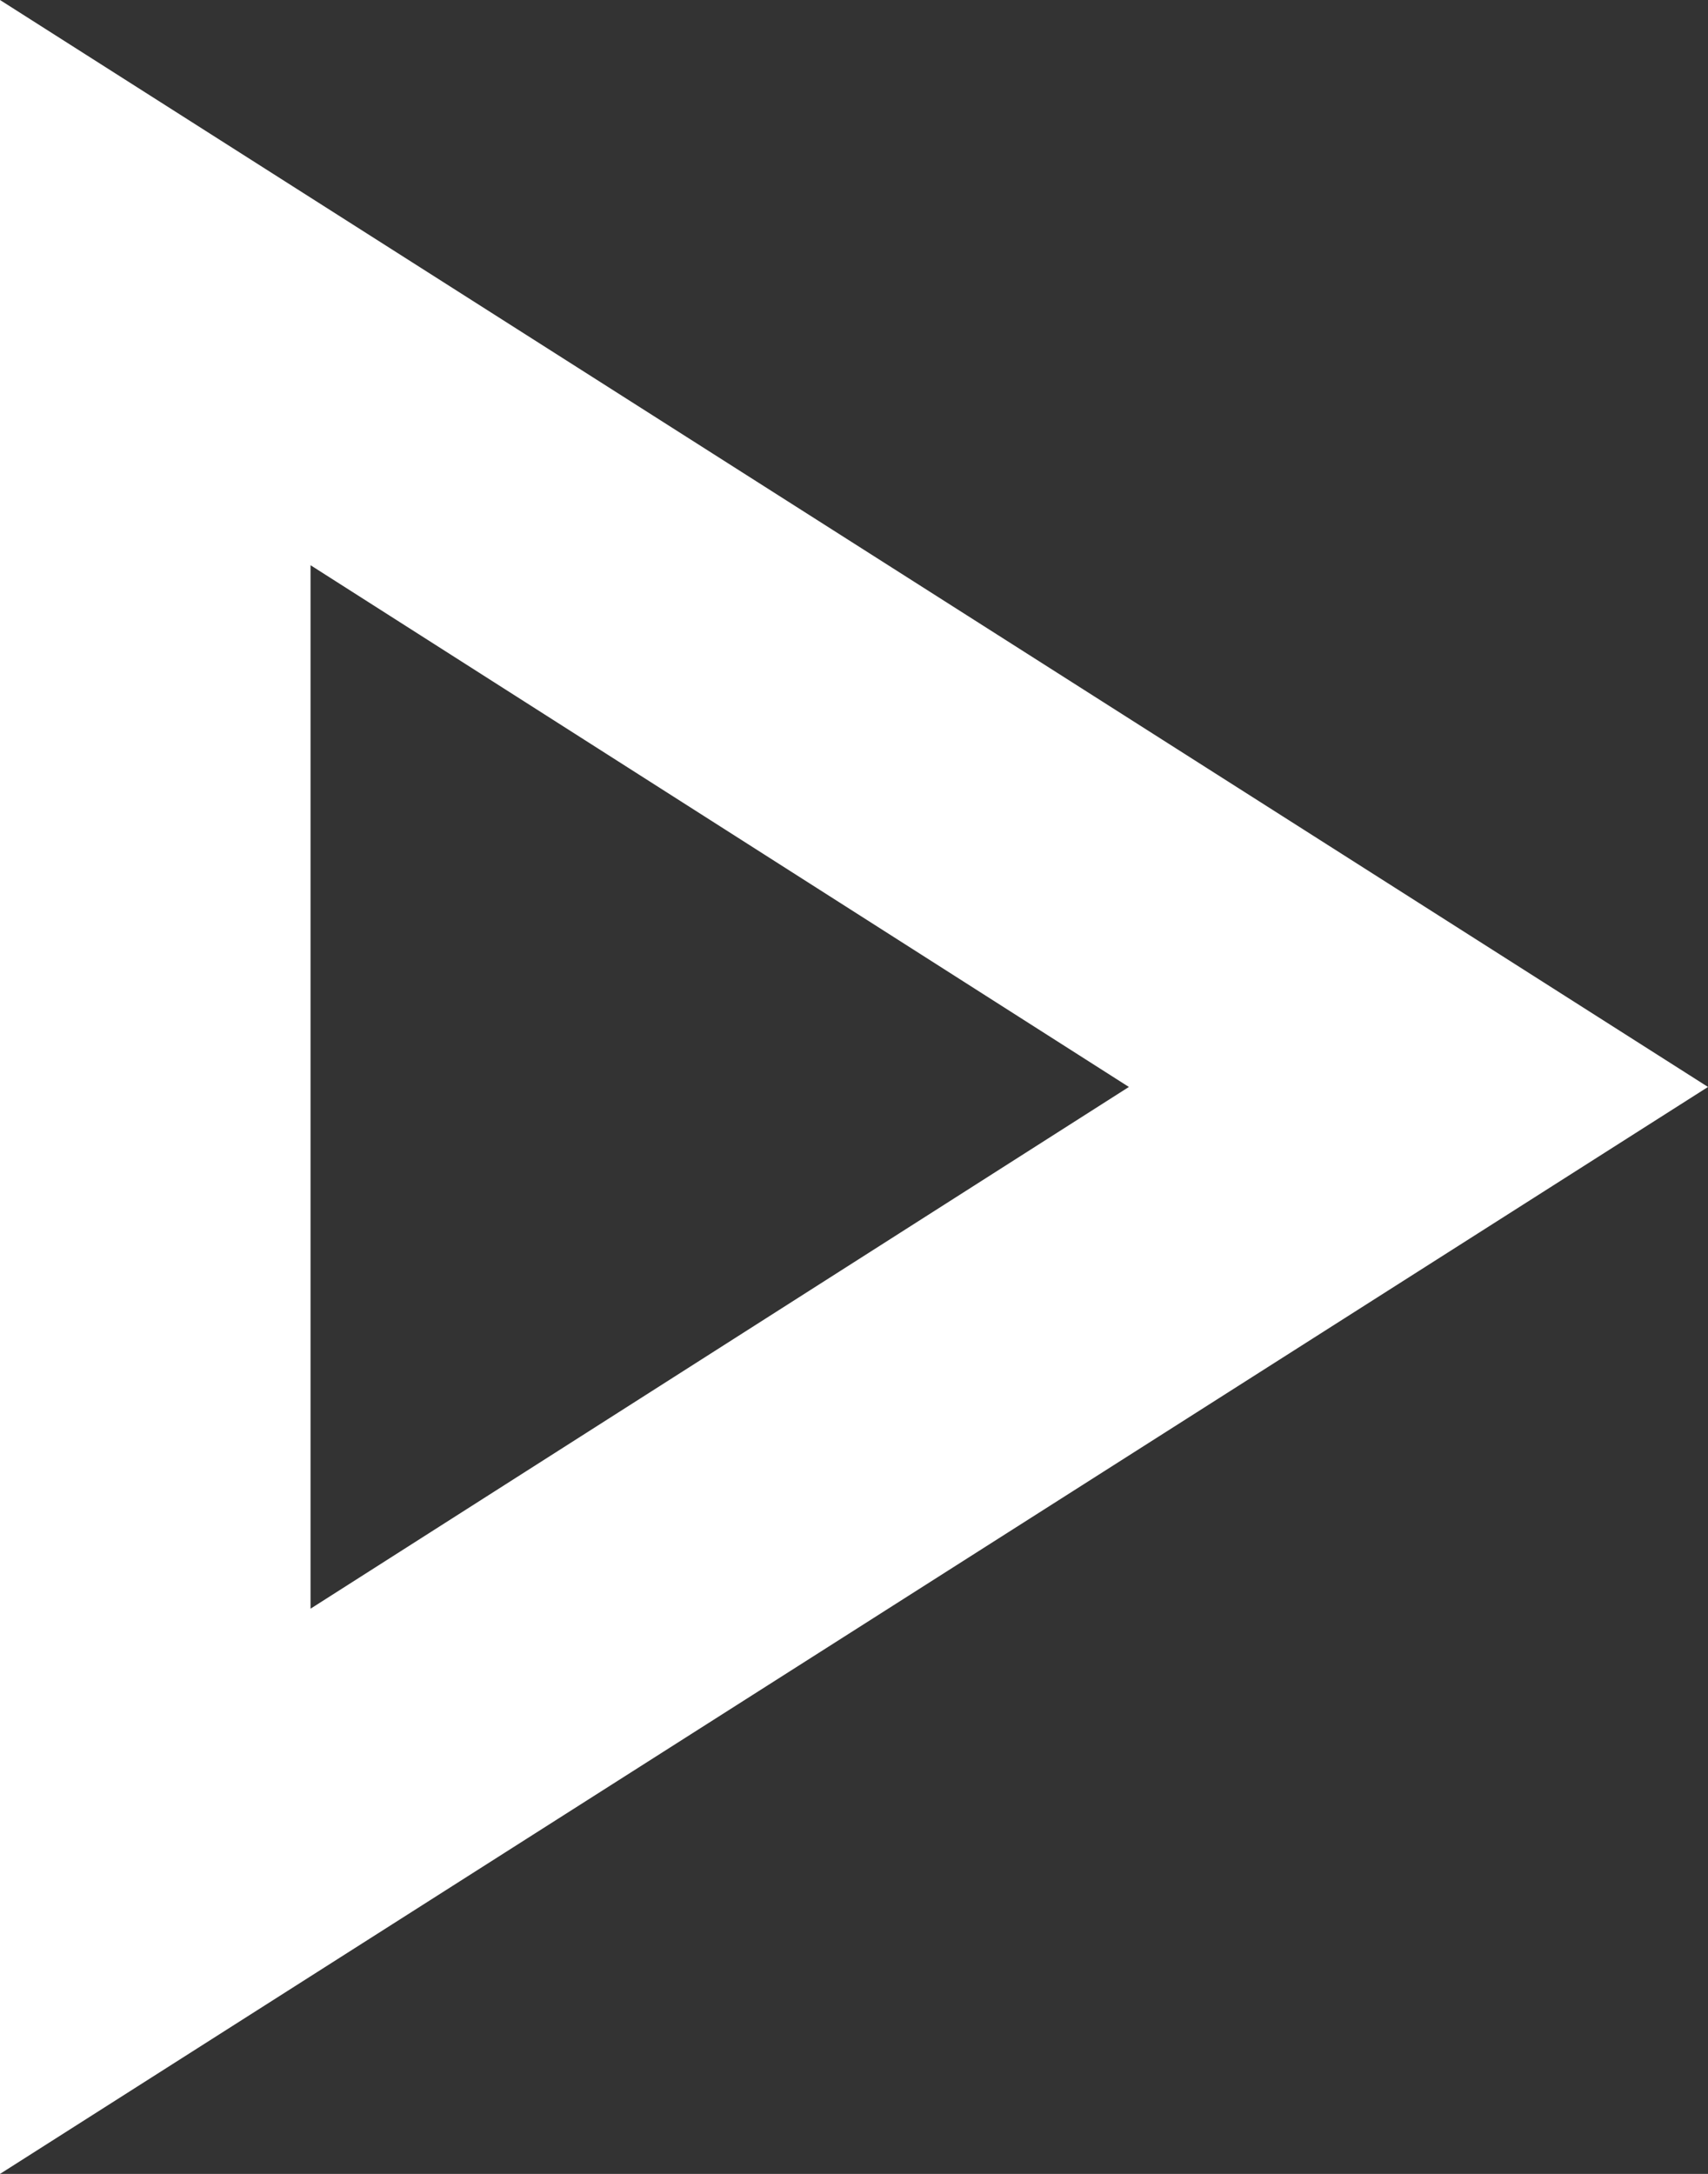 <svg xmlns="http://www.w3.org/2000/svg" width="15.714" height="20" viewBox="0 0 15.714 20">
  <rect x="0" y="0" width="15.714" height="20" fill="#333333" stroke="none"/>
  <path id="Path_35" data-name="Path 35" d="M10.857,10.2,18.386,15l-7.529,4.8V10.2M8,5V25L23.714,15Z" transform="translate(-8 -5)" fill="#fff"/>
</svg>
